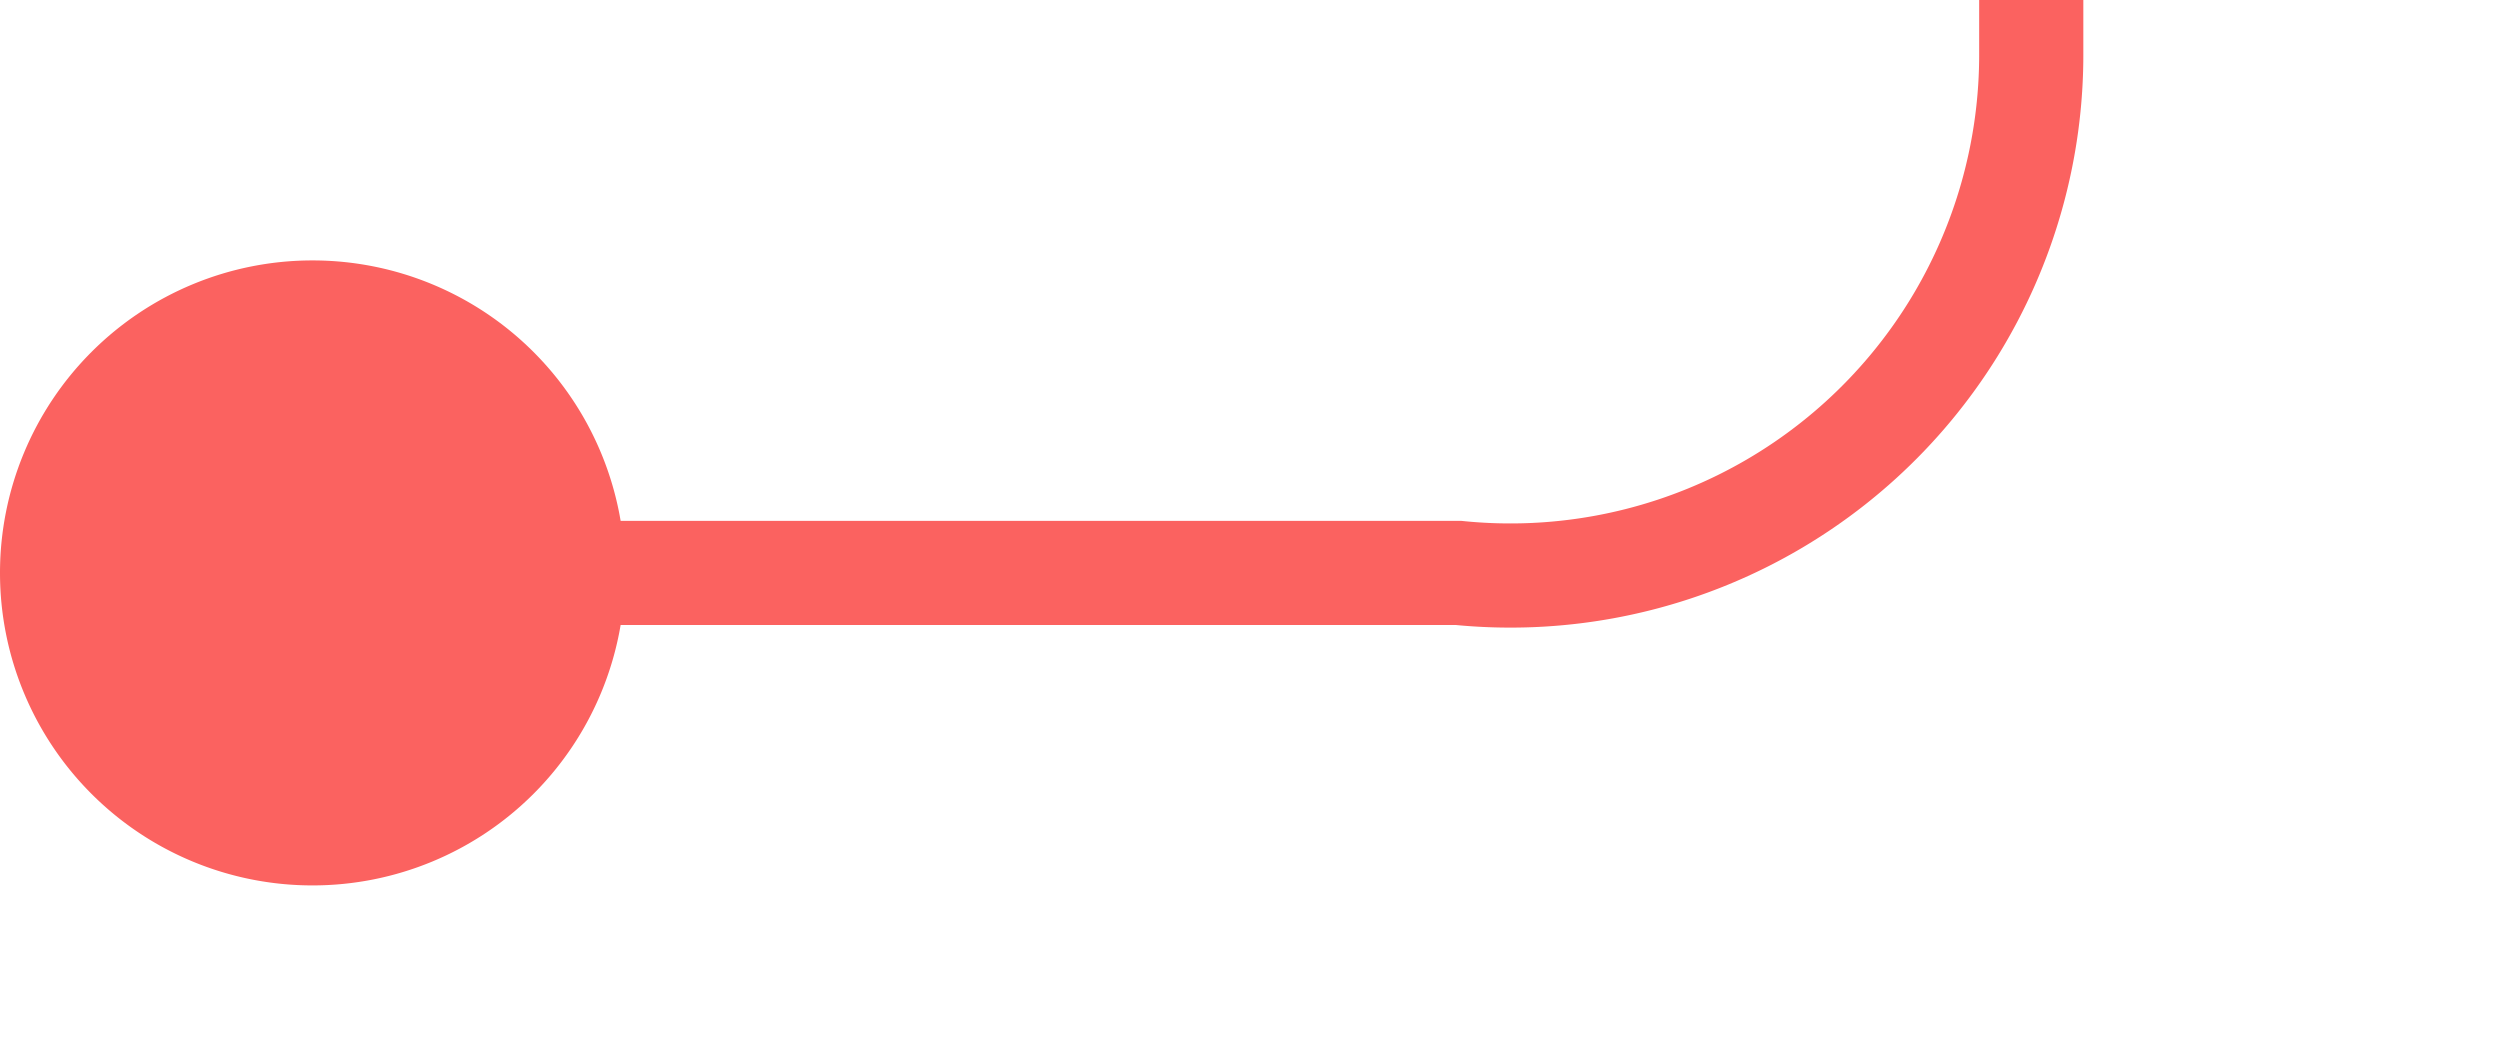 ﻿<?xml version="1.0" encoding="utf-8"?>
<svg version="1.1" xmlns:xlink="http://www.w3.org/1999/xlink" width="24px" height="10px" preserveAspectRatio="xMinYMid meet" viewBox="581 170  24 8" xmlns="http://www.w3.org/2000/svg">
  <path d="M 582 174.5  L 595 174.5  A 5 5 0 0 0 600.5 169.5 L 600.5 151  A 5 5 0 0 1 605.5 146.5 L 618 146.5  " stroke-width="1" stroke="#fb6260" fill="none" />
  <path d="M 584 171.5  A 3 3 0 0 0 581 174.5 A 3 3 0 0 0 584 177.5 A 3 3 0 0 0 587 174.5 A 3 3 0 0 0 584 171.5 Z M 617 141  L 617 152  L 618 152  L 618 141  L 617 141  Z " fill-rule="nonzero" fill="#fb6260" stroke="none" />
</svg>